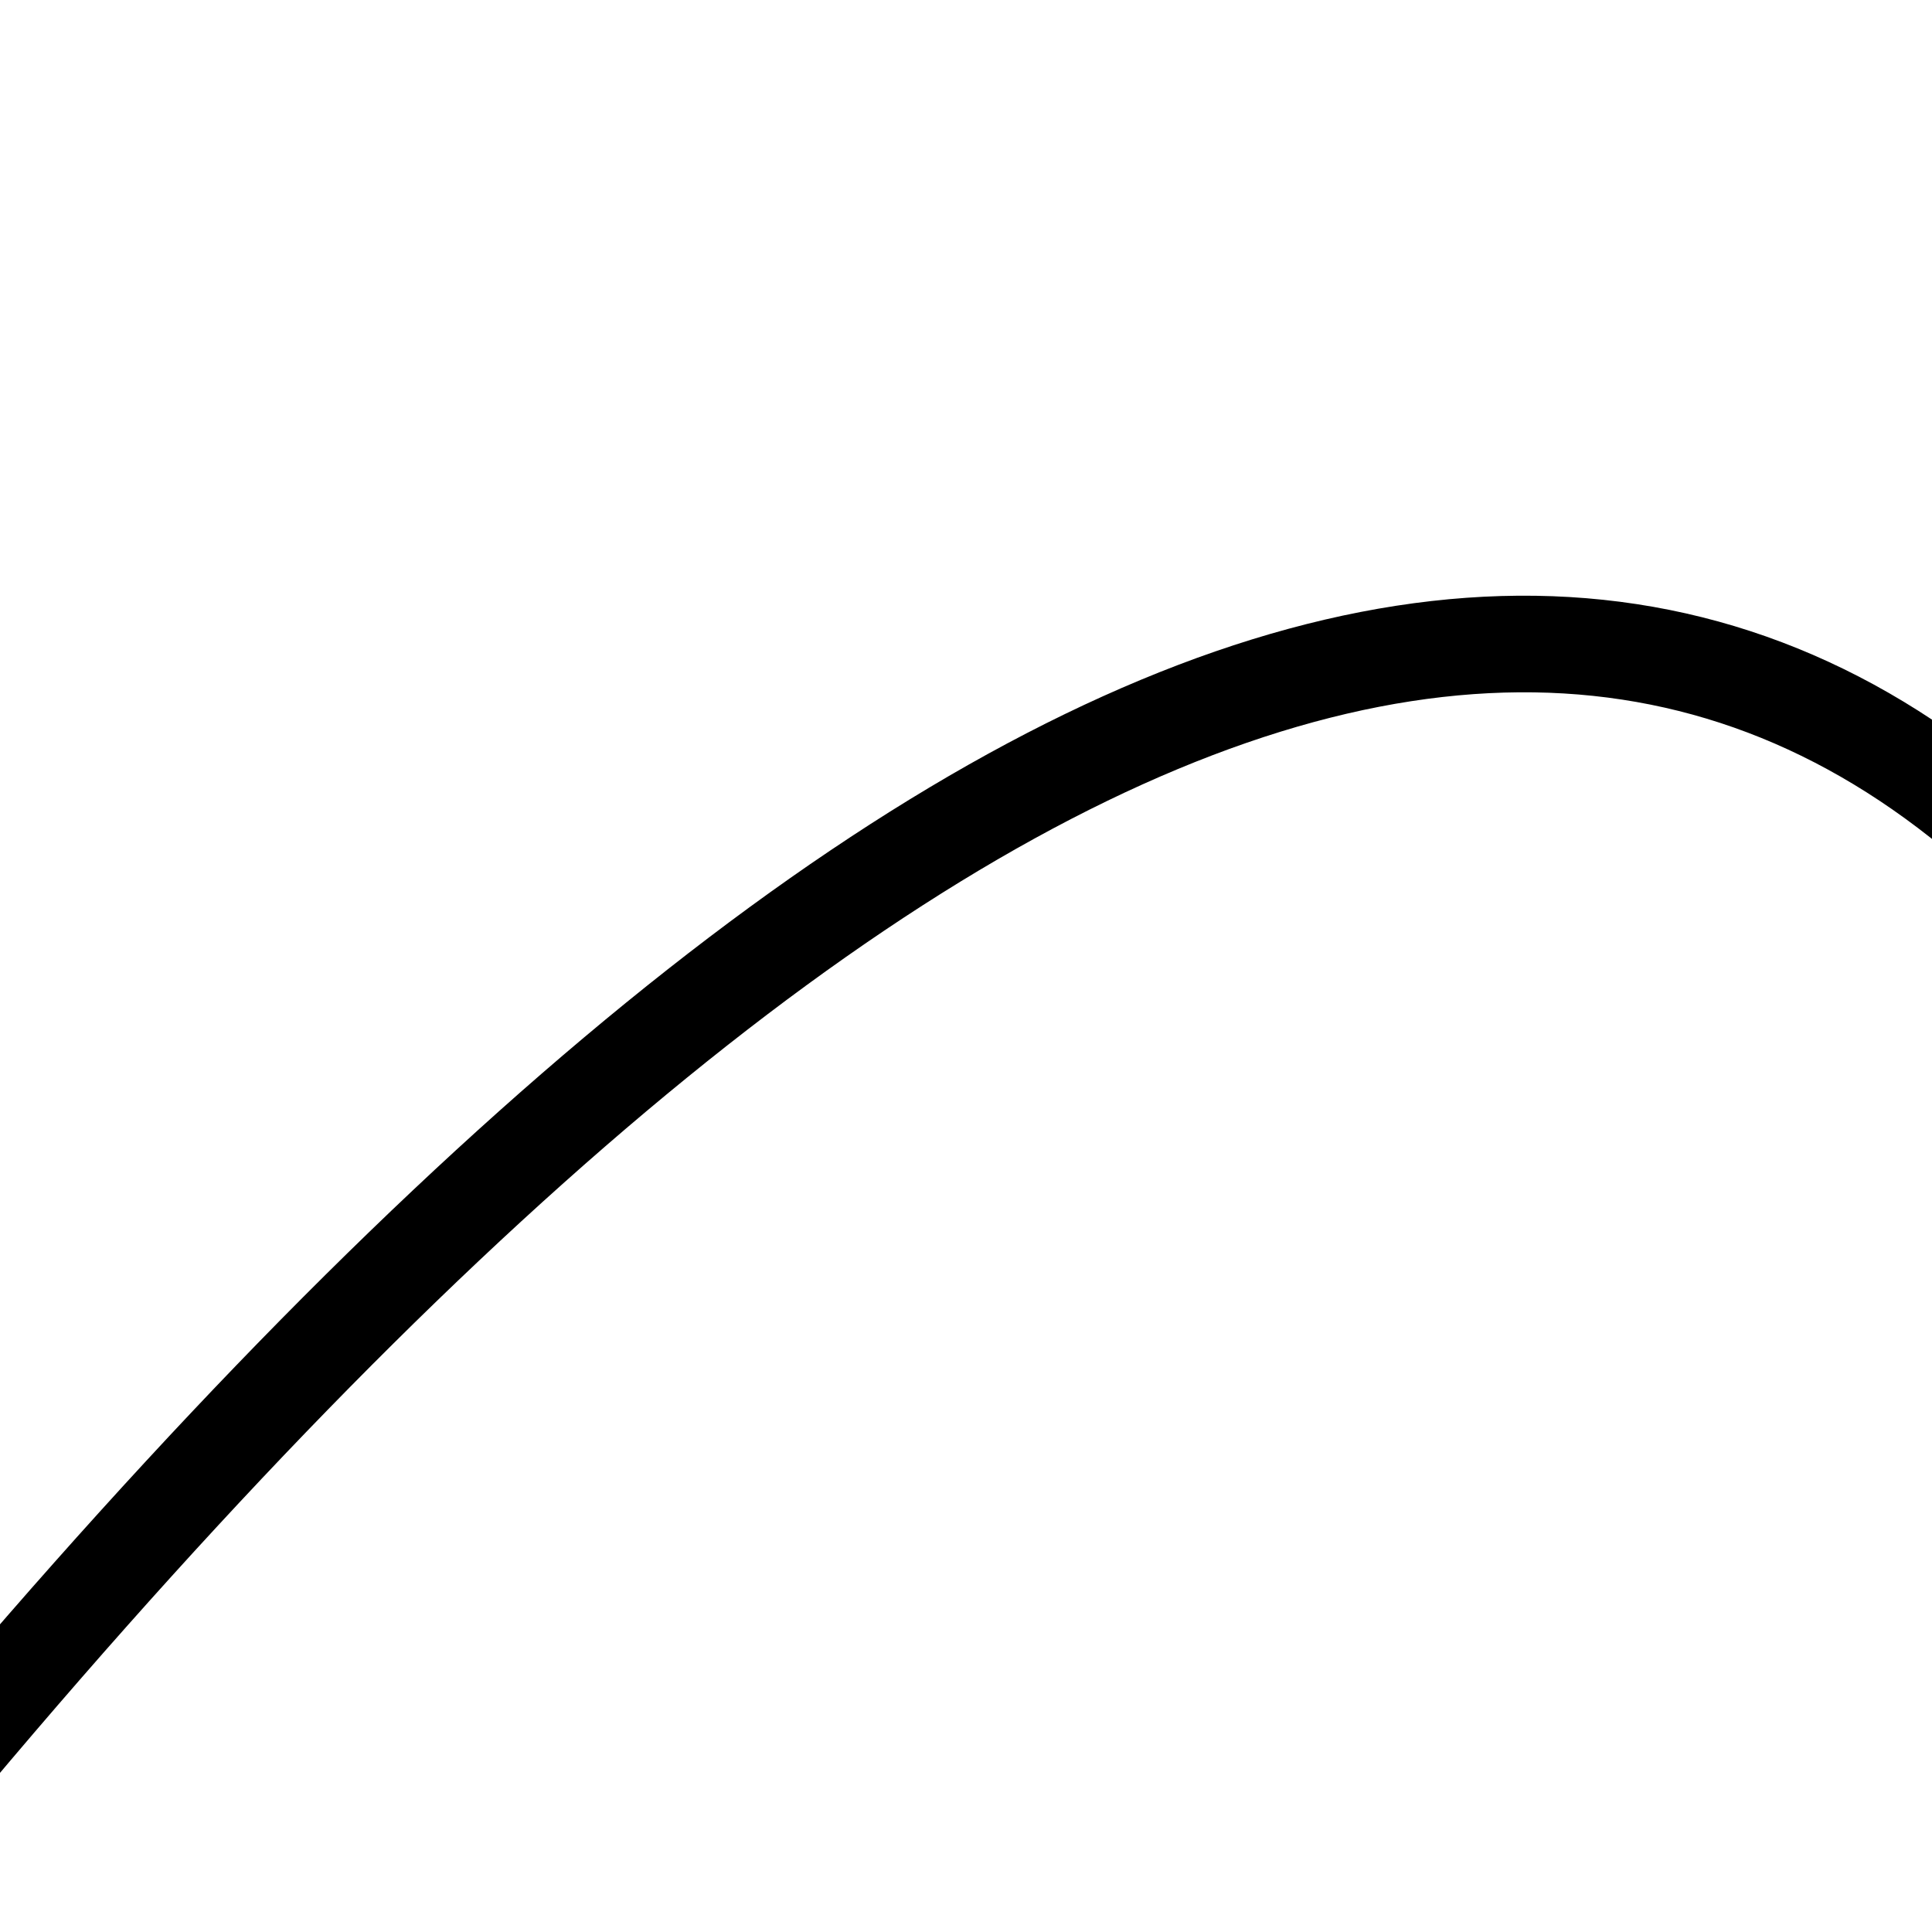 <svg xmlns="http://www.w3.org/2000/svg" viewBox="0 0 100 100" preserveAspectRatio="none">
        <path fill="none" stroke="hsl(351, 83%, 61%)" stroke-width="5" d="M -10,100 Q 70,0 110,50"/>
      </svg>